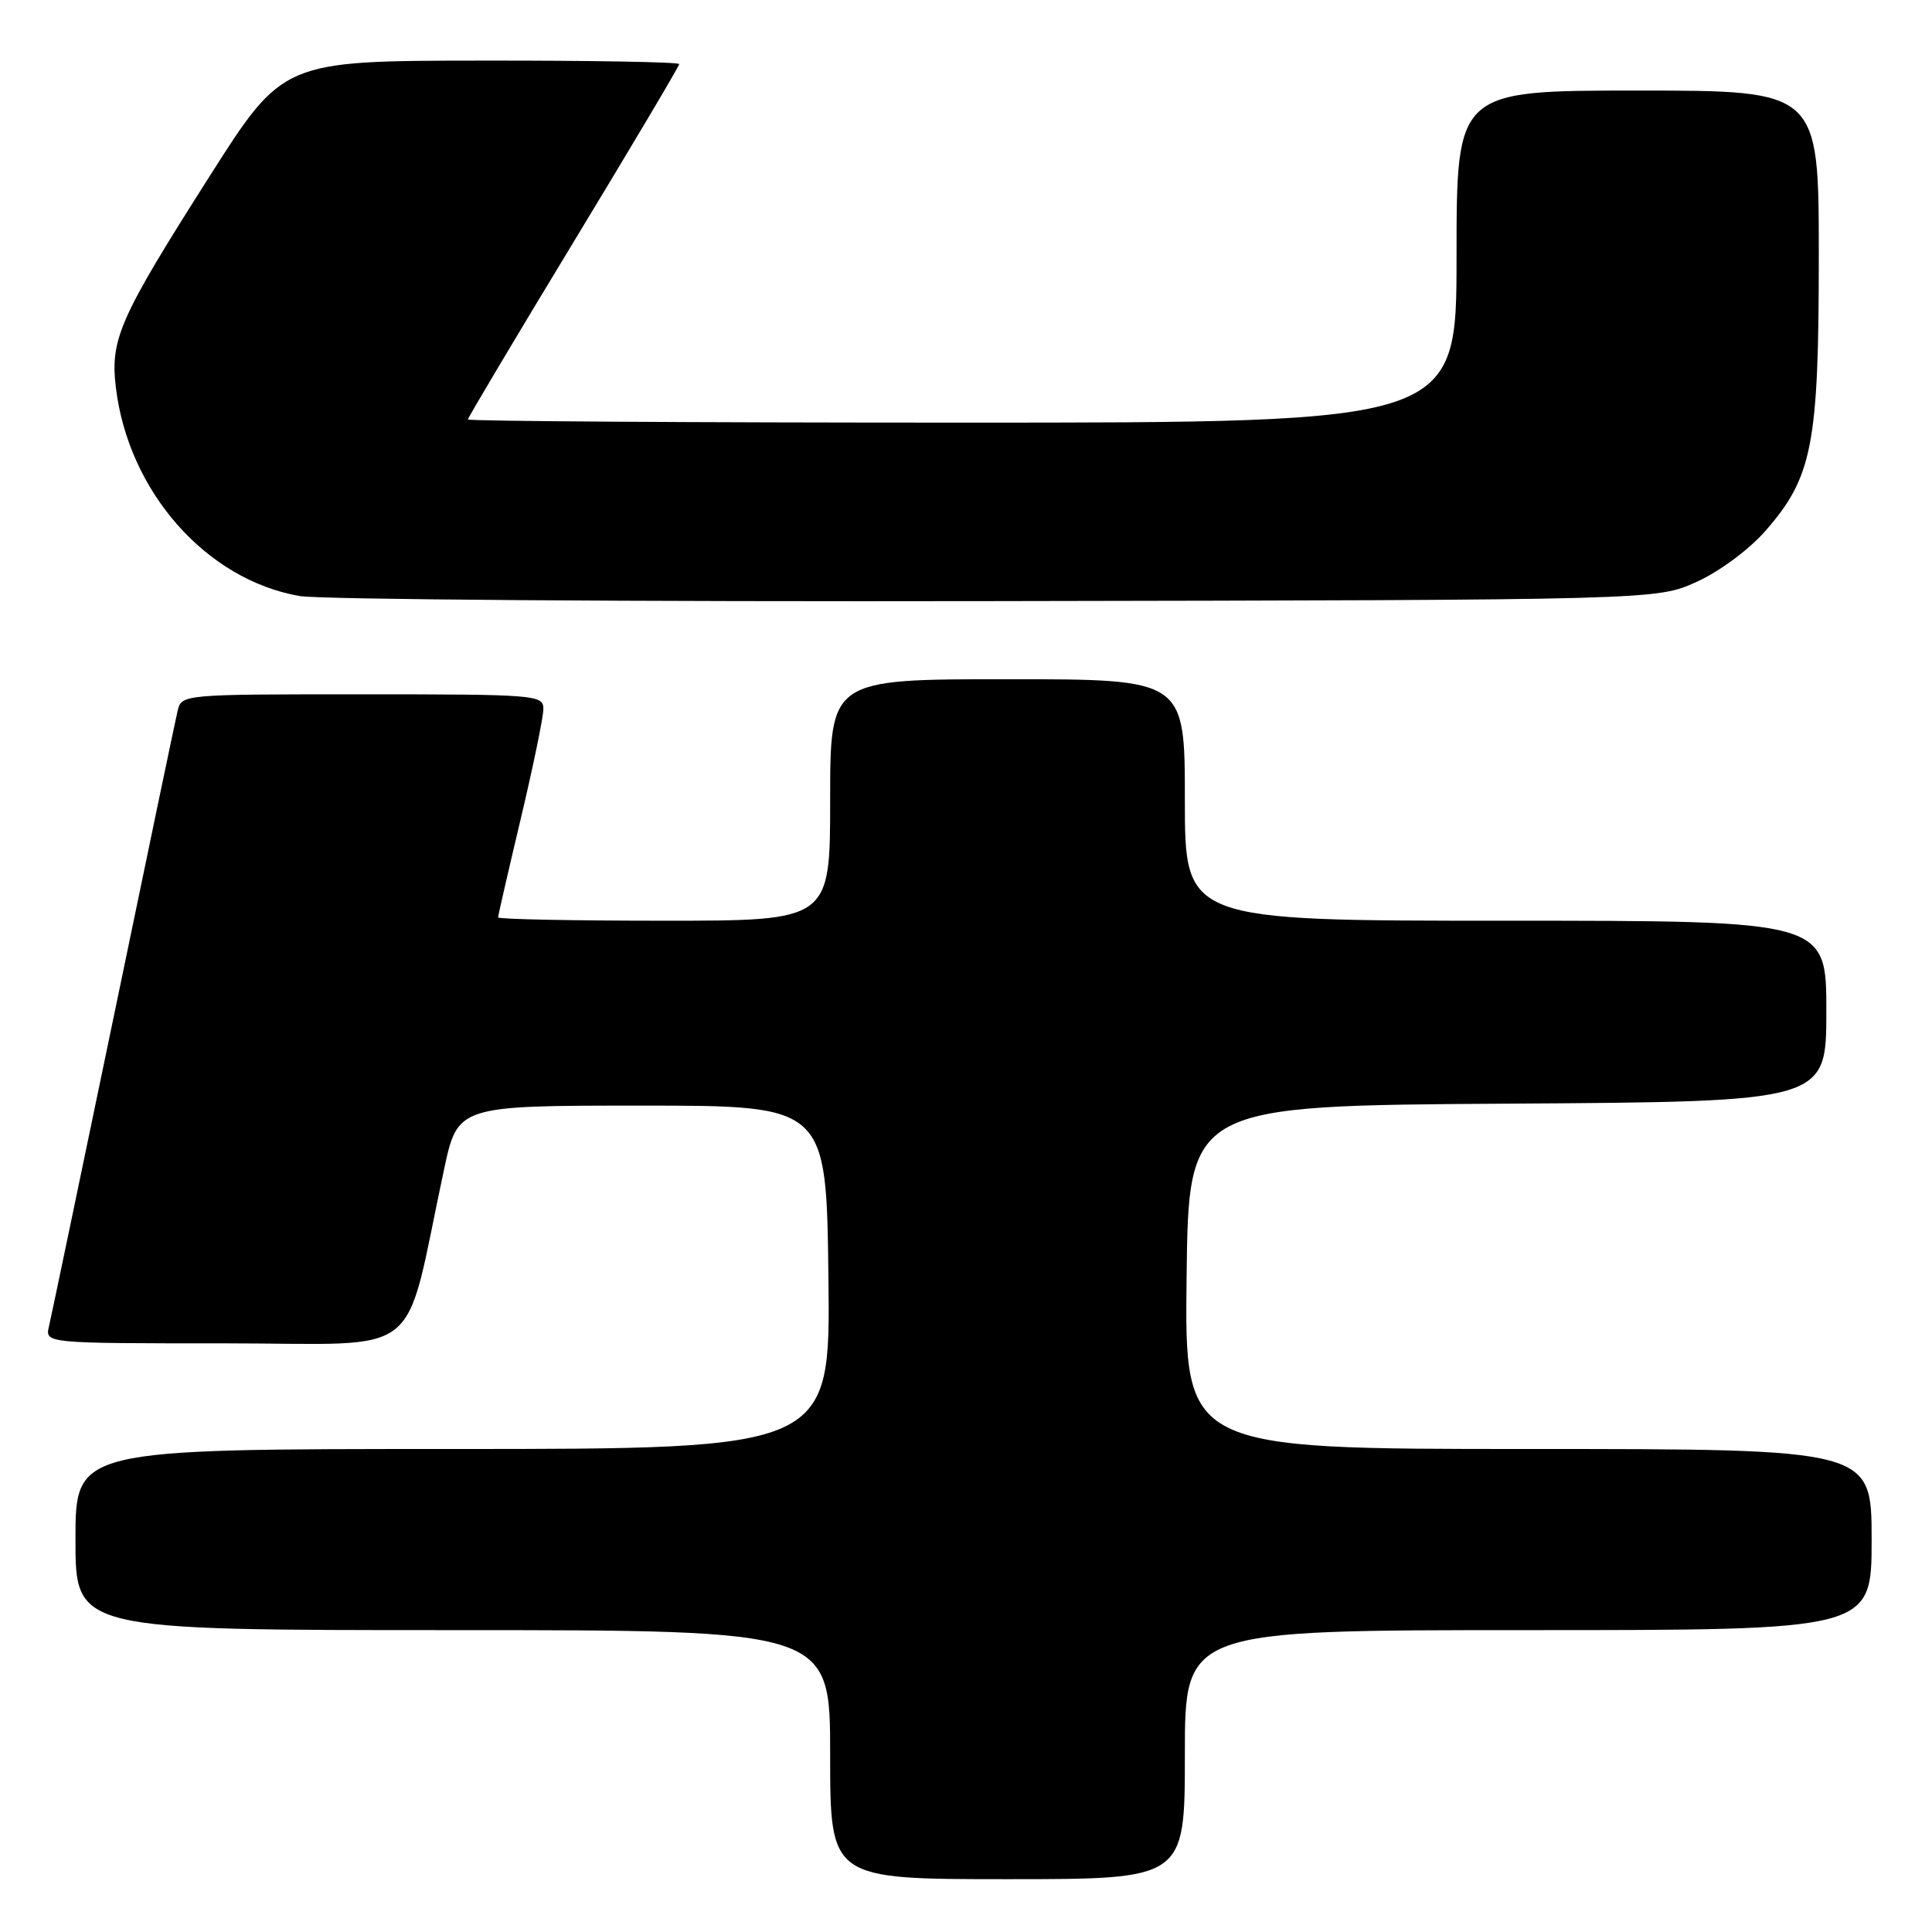 <?xml version="1.0" encoding="UTF-8" standalone="no"?>
<!DOCTYPE svg PUBLIC "-//W3C//DTD SVG 1.1//EN" "http://www.w3.org/Graphics/SVG/1.1/DTD/svg11.dtd" >
<svg xmlns="http://www.w3.org/2000/svg" xmlns:xlink="http://www.w3.org/1999/xlink" version="1.1" viewBox="0 0 256 256">
 <g >
 <path fill="currentColor"
d=" M 157.00 232.50 C 157.00 216.00 157.00 216.00 202.50 216.00 C 248.00 216.00 248.00 216.00 248.00 204.00 C 248.00 192.00 248.00 192.00 202.48 192.00 C 156.96 192.00 156.96 192.00 157.23 169.25 C 157.50 146.50 157.50 146.50 199.75 146.24 C 242.00 145.98 242.00 145.98 242.00 133.99 C 242.00 122.00 242.00 122.00 199.50 122.00 C 157.00 122.00 157.00 122.00 157.00 106.00 C 157.00 90.00 157.00 90.00 133.50 90.00 C 110.00 90.00 110.00 90.00 110.00 106.00 C 110.00 122.00 110.00 122.00 88.00 122.00 C 75.90 122.00 66.00 121.80 66.00 121.56 C 66.00 121.32 67.35 115.45 69.00 108.50 C 70.65 101.55 72.00 95.00 72.00 93.94 C 72.00 92.08 71.07 92.00 48.02 92.00 C 24.04 92.00 24.04 92.00 23.52 94.25 C 23.23 95.49 19.40 113.82 15.01 135.00 C 10.61 156.18 6.78 174.51 6.49 175.75 C 5.96 178.00 5.96 178.00 29.88 178.00 C 56.69 178.00 53.33 180.67 58.83 155.00 C 60.65 146.50 60.65 146.50 85.08 146.50 C 109.50 146.50 109.50 146.50 109.77 169.25 C 110.04 192.00 110.04 192.00 60.02 192.00 C 10.00 192.00 10.00 192.00 10.00 204.00 C 10.00 216.00 10.00 216.00 60.00 216.00 C 110.00 216.00 110.00 216.00 110.00 232.50 C 110.00 249.00 110.00 249.00 133.50 249.00 C 157.00 249.00 157.00 249.00 157.00 232.50 Z  M 224.79 77.11 C 227.79 75.76 231.72 72.85 233.87 70.41 C 240.16 63.26 241.00 58.97 241.00 33.89 C 241.00 12.00 241.00 12.00 217.00 12.00 C 193.00 12.00 193.00 12.00 193.00 34.00 C 193.00 56.00 193.00 56.00 127.50 56.00 C 91.47 56.00 62.00 55.81 62.00 55.58 C 62.00 55.35 68.30 44.77 76.00 32.07 C 83.70 19.37 90.00 8.76 90.00 8.49 C 90.00 8.22 78.19 8.01 63.75 8.03 C 37.50 8.06 37.50 8.06 27.77 23.36 C 15.84 42.12 14.59 44.93 15.35 51.31 C 16.99 65.12 27.31 76.84 39.72 78.98 C 42.35 79.44 83.88 79.74 132.00 79.65 C 219.50 79.50 219.50 79.50 224.79 77.11 Z "/>
</g>
</svg>